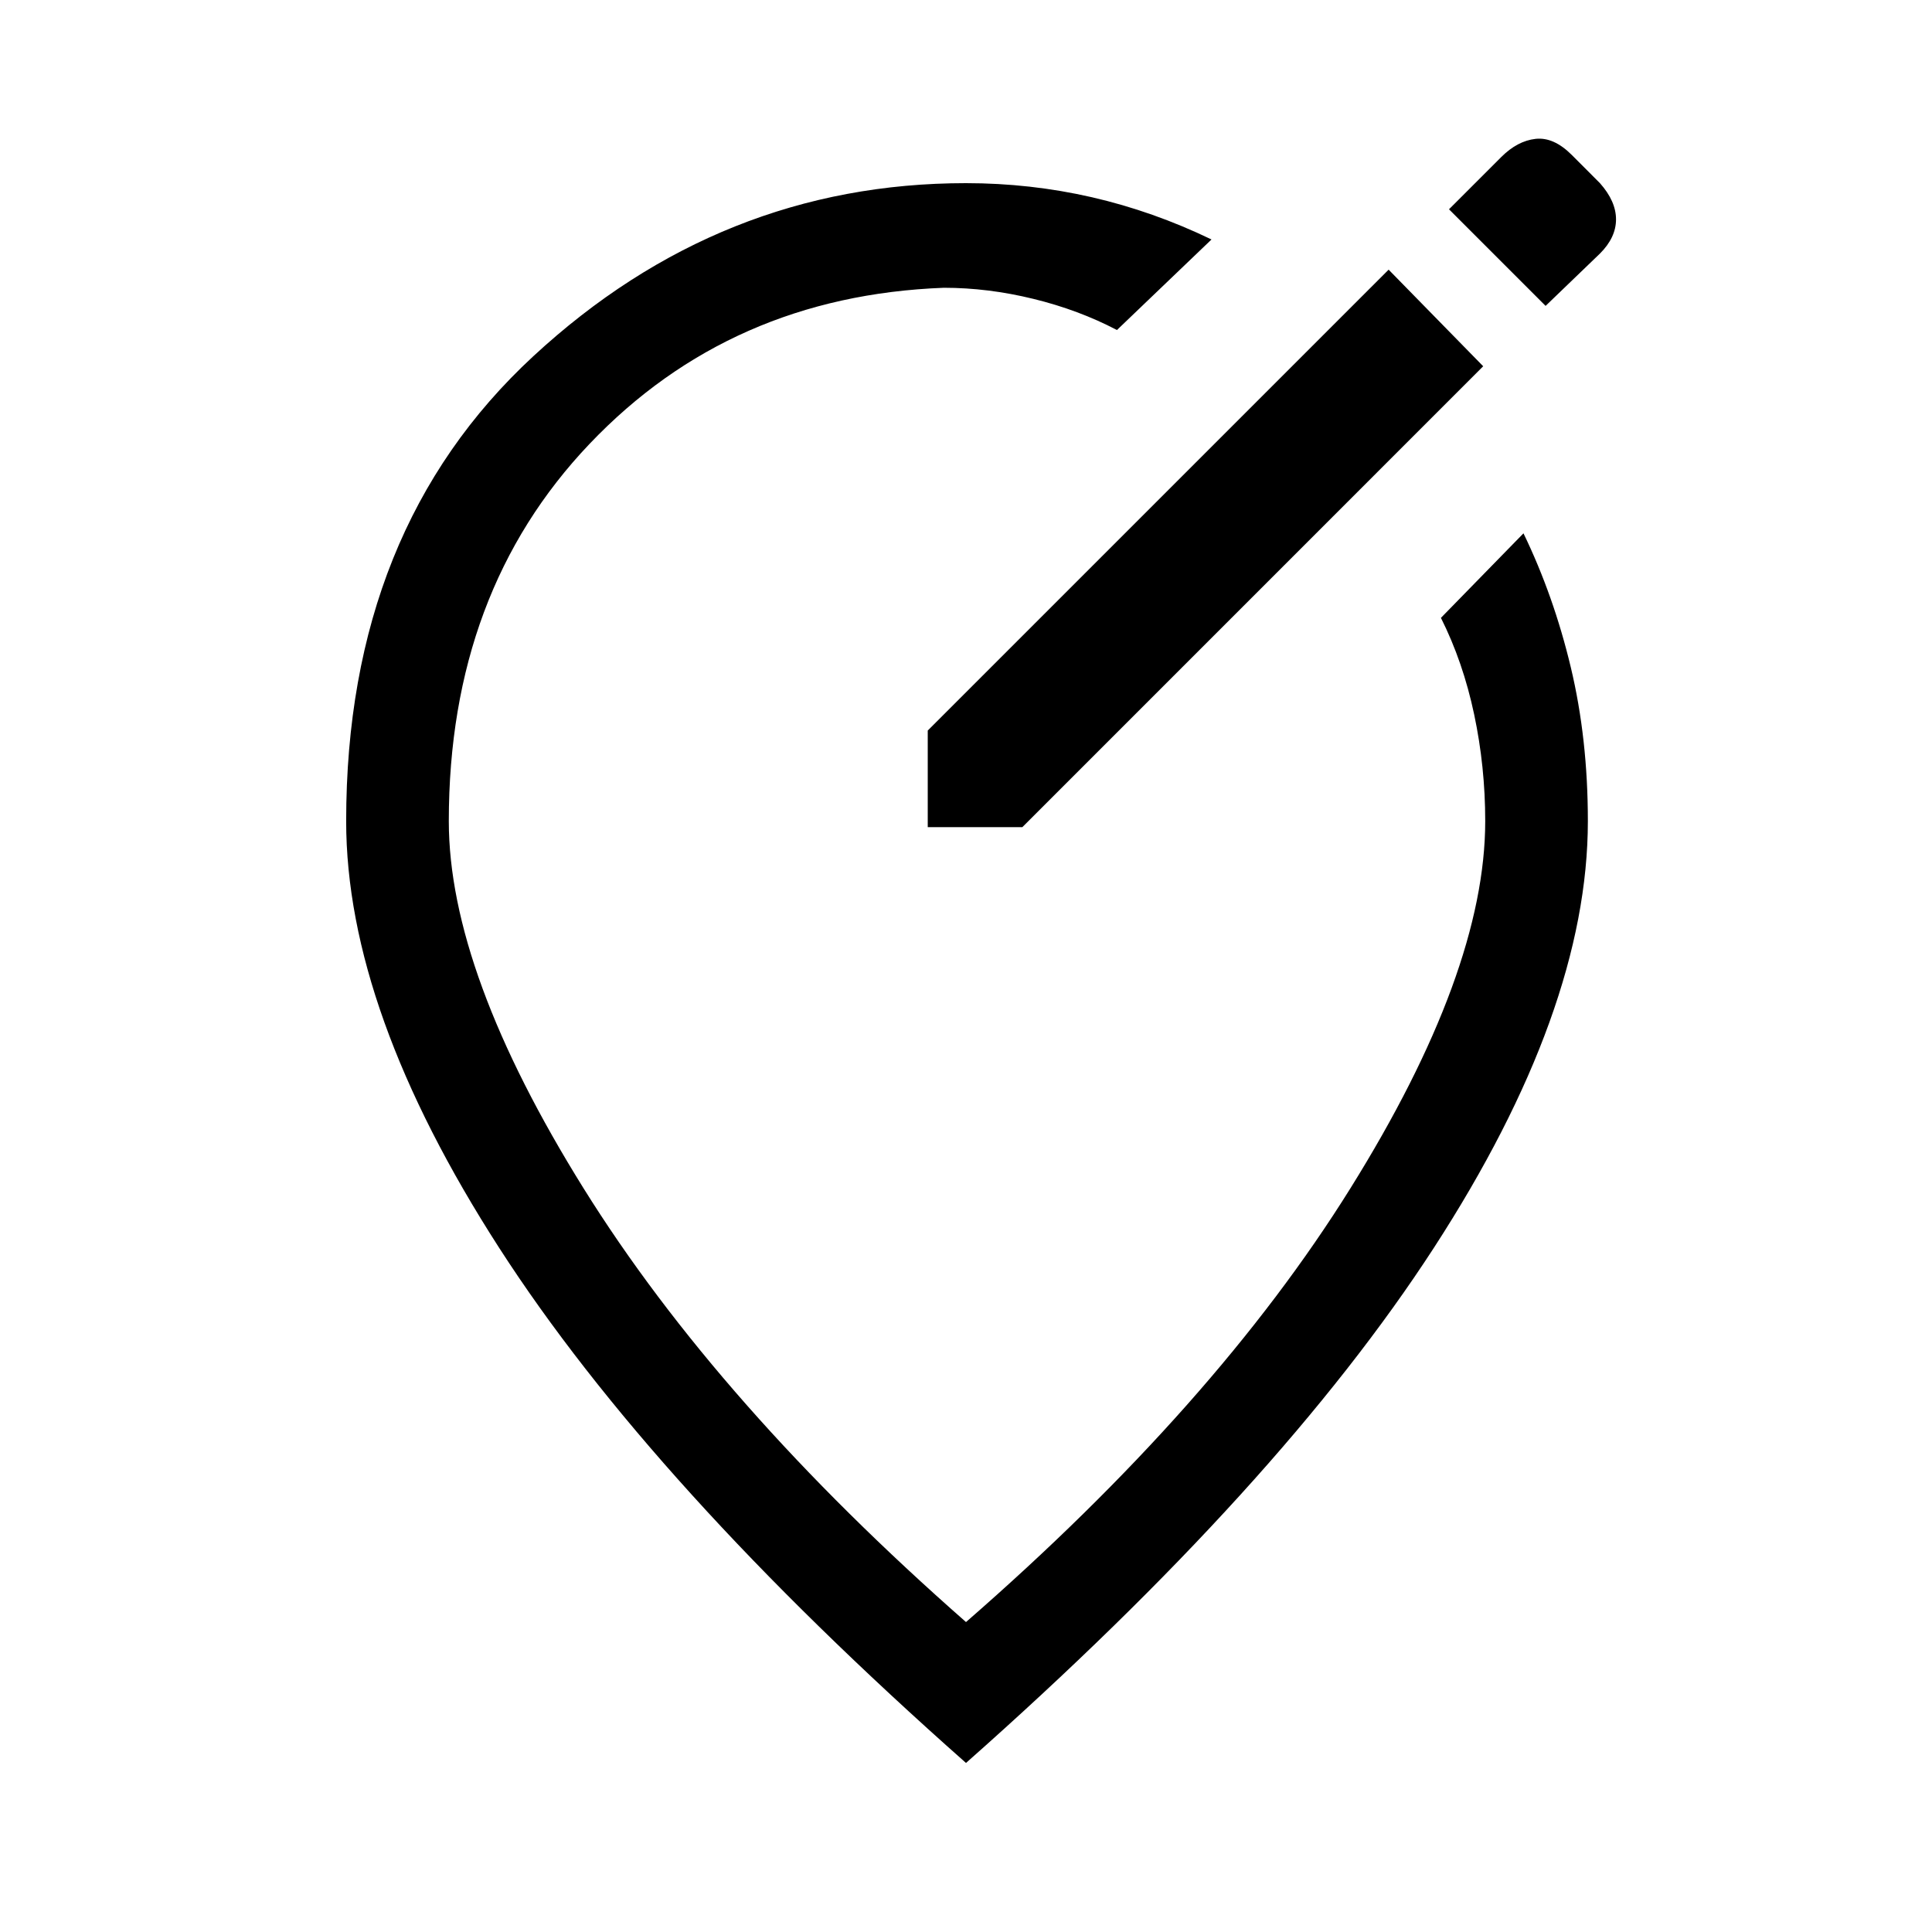 <svg xmlns="http://www.w3.org/2000/svg" height="40" width="40"><path d="M19.208 17.125h1.959l9.541-9.542-1.958-2-9.542 9.542ZM32 6.333l1.125-1.083q.333-.333.333-.708 0-.375-.333-.75l-.583-.584q-.375-.375-.75-.333-.375.042-.709.375L30 4.333ZM20 36.5q-6.5-5.75-9.667-10.667Q7.167 20.917 7.167 17q0-6.042 3.875-9.625T20 3.792q1.333 0 2.604.291 1.271.292 2.479.875l-1.958 1.875q-.792-.416-1.729-.645-.938-.23-1.854-.23-4.417.167-7.334 3.23Q9.292 12.25 9.292 17q0 3.125 2.791 7.604 2.792 4.479 7.917 8.979 5.167-4.5 7.958-8.979Q30.75 20.125 30.75 17q0-1.125-.229-2.208-.229-1.084-.688-2l1.709-1.75q.625 1.291.979 2.771.354 1.479.354 3.187 0 3.917-3.187 8.833Q26.5 30.75 20 36.5Zm.458-17.292Z"/></svg>